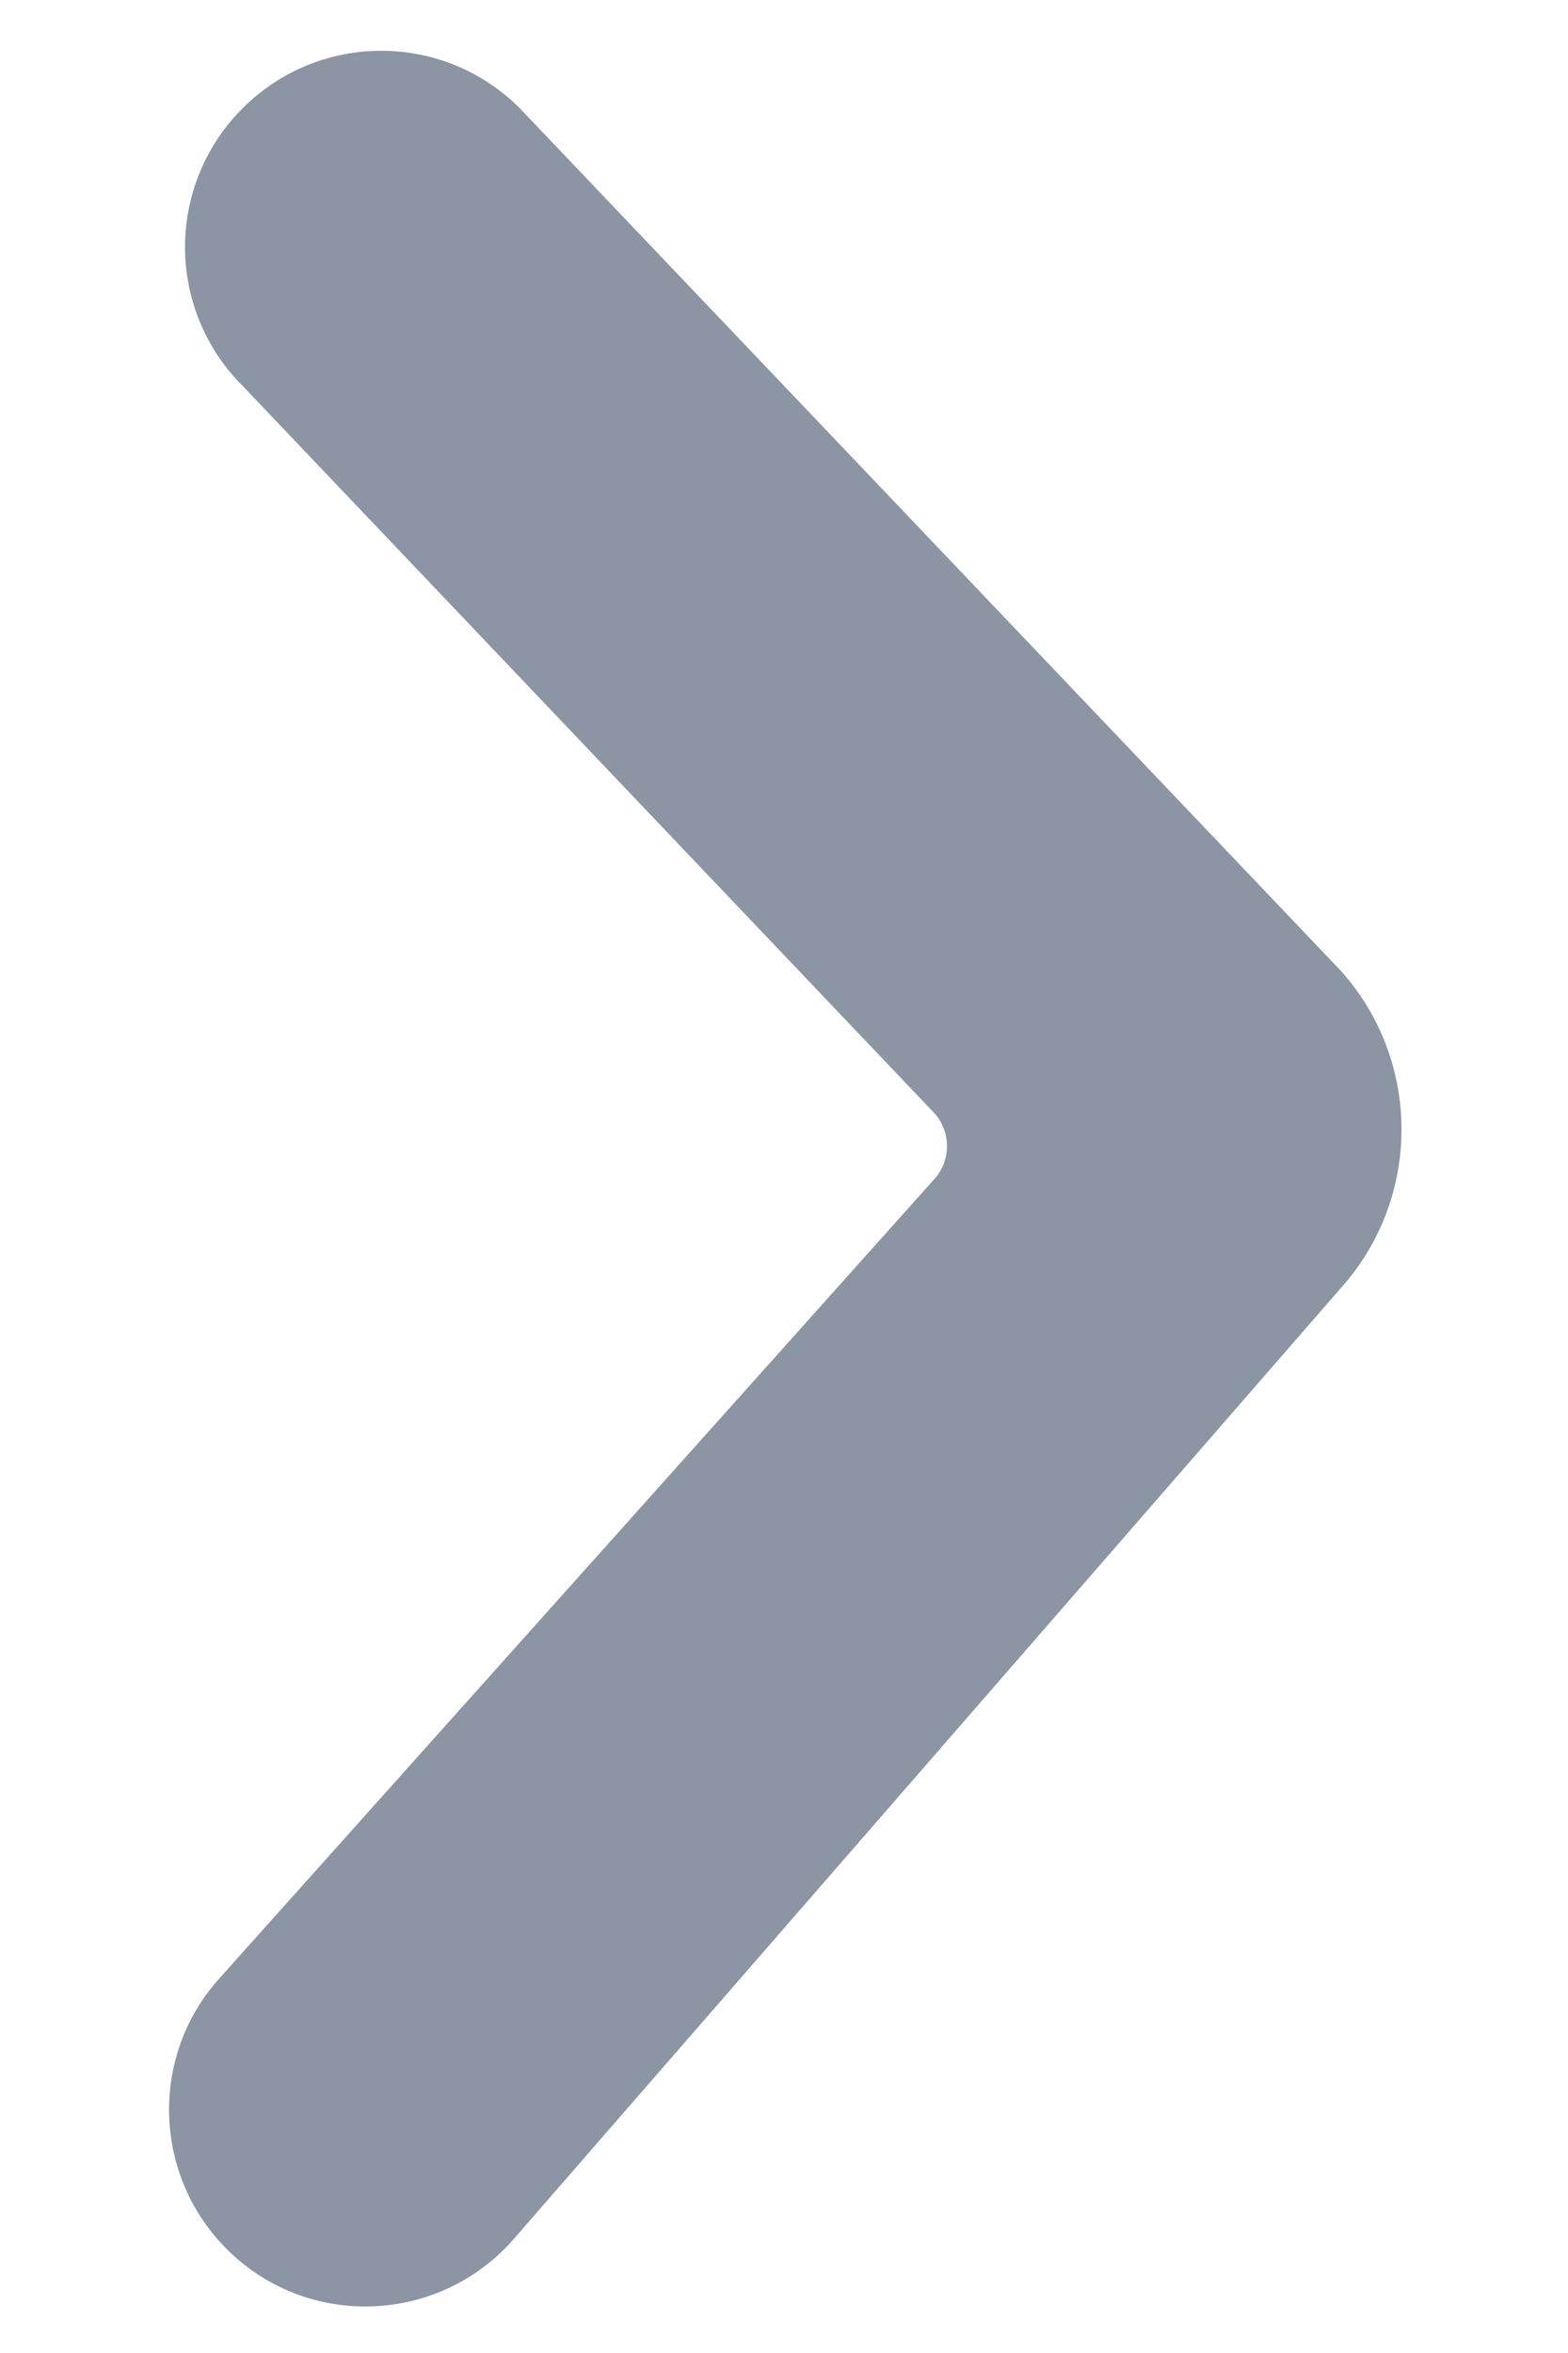 <?xml version="1.0" encoding="UTF-8"?>
<svg width="4px" height="6px" viewBox="0 0 4 6" version="1.1" xmlns="http://www.w3.org/2000/svg" xmlns:xlink="http://www.w3.org/1999/xlink">
    <!-- Generator: Sketch 58 (84663) - https://sketch.com -->
    <title>Arrow_Bread crumps</title>
    <desc>Created with Sketch.</desc>
    <g id="Arrow_Bread-crumps" stroke="none" stroke-width="1" fill="none" fill-rule="evenodd">
        <g id="ic-arrows-11" fill="#8B95A4" fill-rule="nonzero">
            <path d="M0.555,5.05 C0.373,5.258 0.394,5.575 0.603,5.758 C0.811,5.94 1.128,5.918 1.31,5.71 L3.42,3.285 C3.627,3.055 3.627,2.705 3.42,2.475 L1.325,0.275 C1.13,0.081 0.815,0.081 0.62,0.275 C0.525,0.369 0.472,0.497 0.472,0.63 C0.472,0.763 0.525,0.891 0.62,0.985 L2.385,2.84 C2.426,2.887 2.426,2.958 2.385,3.005 L0.555,5.05 Z" id="Path"></path>
        </g>
    </g>
</svg>